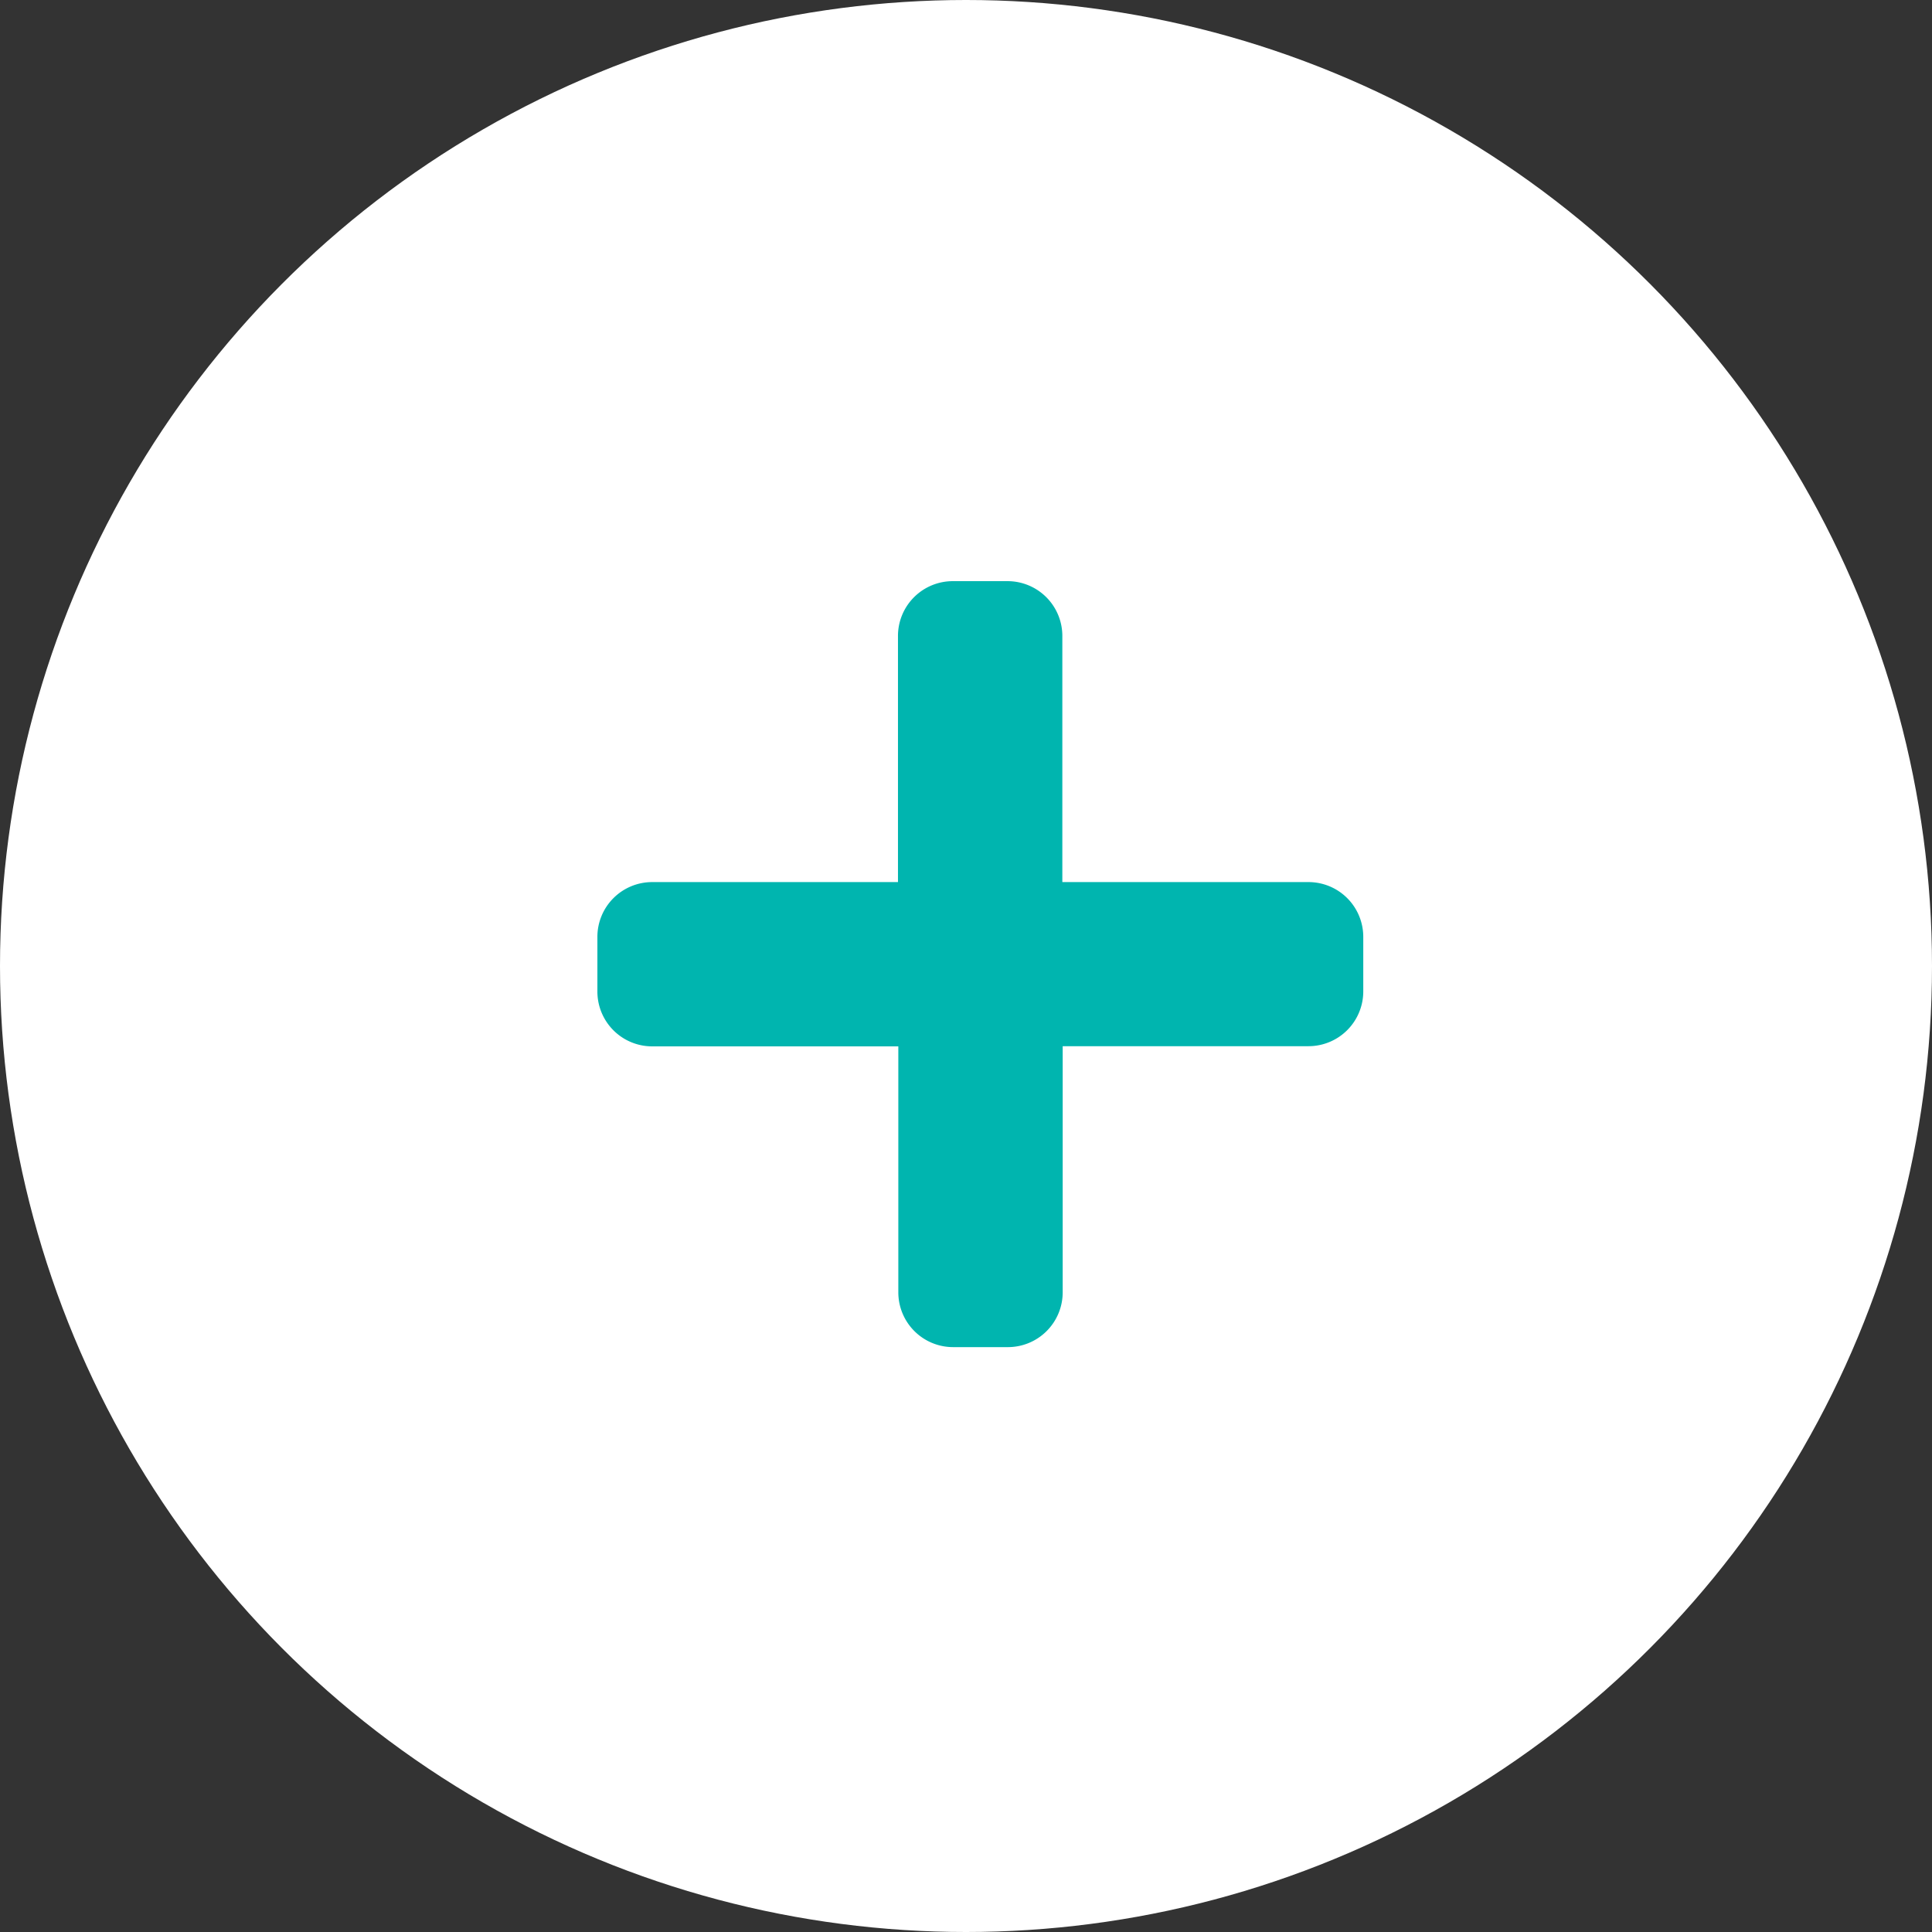 <svg xmlns="http://www.w3.org/2000/svg" width="67" height="67" viewBox="0 0 67 67">
  <rect x="0" y="0" width="67" height="67" fill="#333333" stroke="none"/>
  <g id="Group_23917" data-name="Group 23917" transform="translate(-317 -751)">
    <circle id="Ellipse_126" data-name="Ellipse 126" cx="33.5" cy="33.5" r="33.5" transform="translate(317 751)" fill="#fff"/>
    <path id="Icon_awesome-plus" data-name="Icon awesome-plus" d="M24.66,12.683H16.124V4.147a1.9,1.9,0,0,0-1.9-1.9h-1.9a1.9,1.9,0,0,0-1.9,1.9v8.536H1.9A1.9,1.9,0,0,0,0,14.58v1.9a1.9,1.9,0,0,0,1.9,1.9h8.536V26.91a1.9,1.9,0,0,0,1.9,1.9h1.9a1.9,1.9,0,0,0,1.9-1.9V18.374H24.66a1.9,1.9,0,0,0,1.9-1.9v-1.9A1.9,1.9,0,0,0,24.66,12.683Z" transform="translate(337.717 768.907)" fill="#00b5af"/>
  </g>
</svg>
